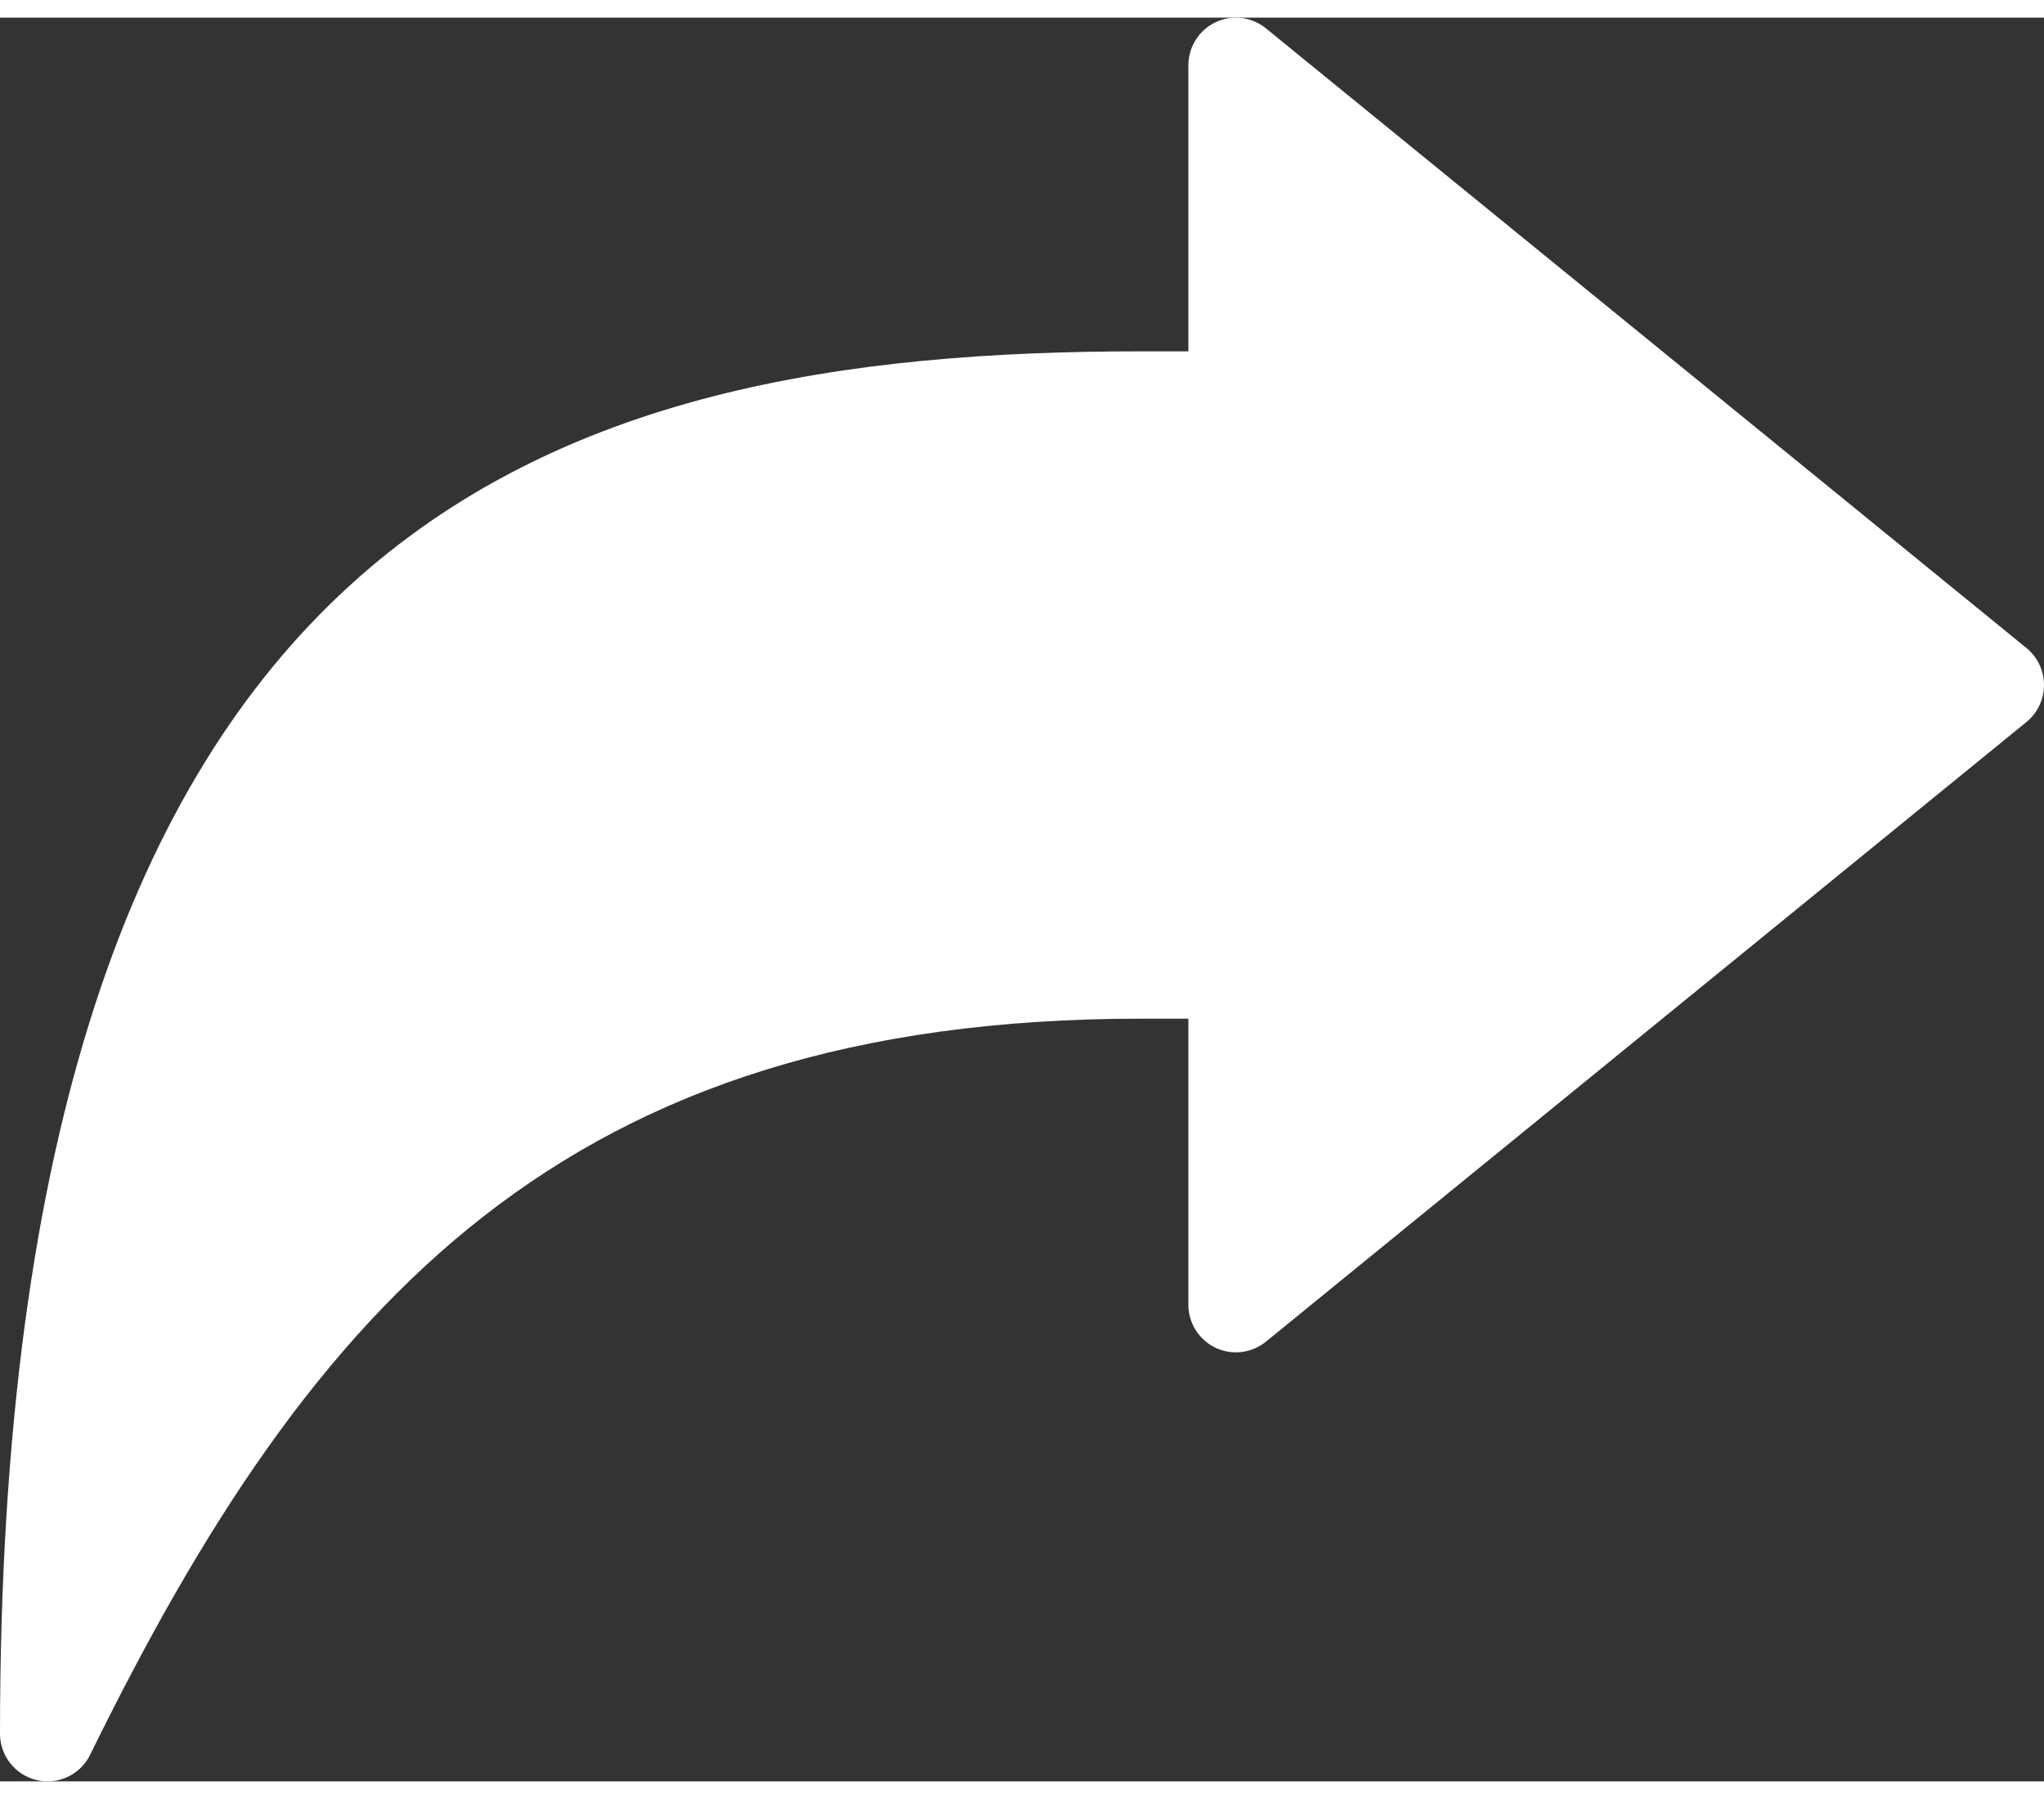 <svg width="25" height="22" viewBox="0 0 51 44" fill="none" xmlns="http://www.w3.org/2000/svg">
<rect x="0" y="0" width="51" height="44" fill="#333333" stroke="none"/>
<path d="M50.562 15.726L31.586 0.267C31.23 -0.023 30.741 -0.082 30.327 0.116C29.915 0.313 29.651 0.731 29.651 1.19V8.325H28.465C13.681 8.325 0 12.502 0 42.811C0 43.364 0.381 43.844 0.917 43.969C1.007 43.99 1.097 44 1.186 44C1.631 44 2.047 43.749 2.25 43.335C7.809 31.999 14.133 24.973 28.465 24.973H29.651V32.108C29.651 32.567 29.915 32.985 30.327 33.182C30.74 33.379 31.23 33.32 31.586 33.031L50.562 17.572C50.839 17.347 51 17.007 51 16.649C51 16.291 50.839 15.952 50.562 15.726Z" fill="white"/>
</svg>

